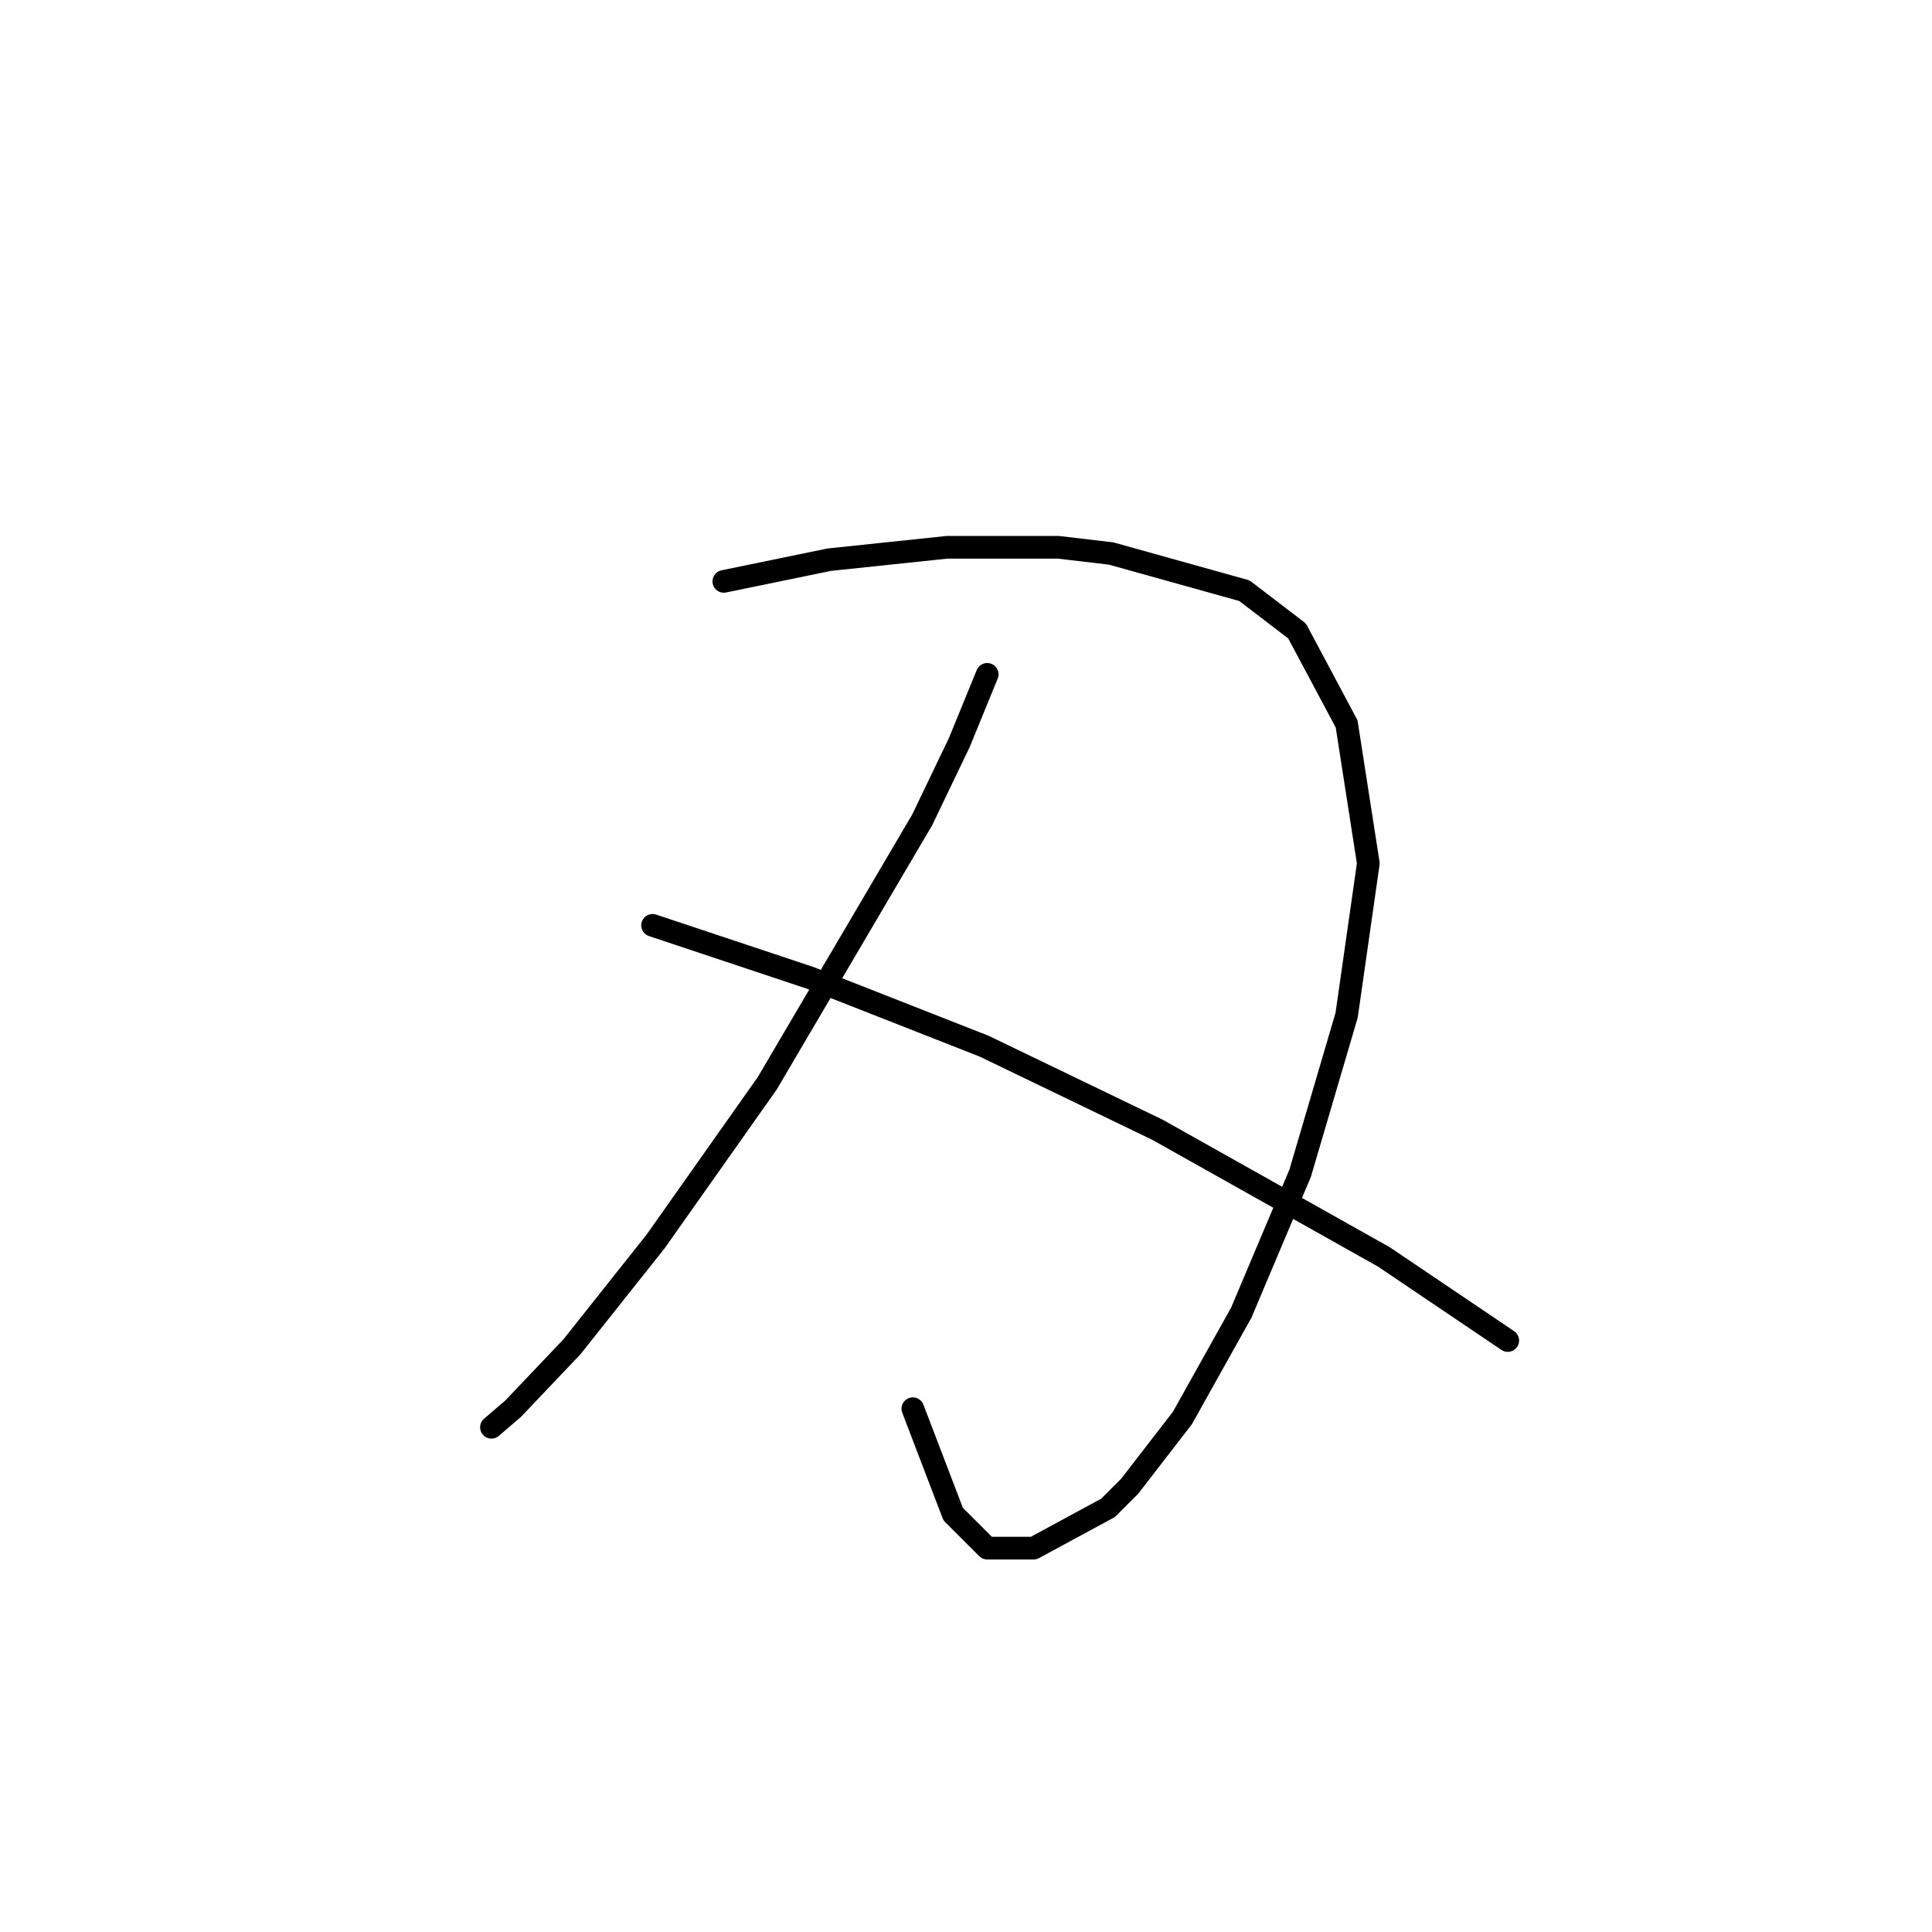<?xml version="1.0" standalone="no"?>
    <svg width="256" height="256" xmlns="http://www.w3.org/2000/svg" version="1.1">
    <polyline stroke="black" stroke-width="3" stroke-linecap="round" fill="transparent" stroke-linejoin="round" points="95.911 77.037 109.871 74.163 125.473 72.521 140.253 72.521 147.233 73.342 164.887 78.269 171.867 83.606 178.436 95.924 181.31 114.399 178.436 134.517 172.278 155.456 164.477 173.932 156.676 187.891 149.696 196.924 146.822 199.798 136.969 205.135 130.81 205.135 126.294 200.619 120.956 186.66 120.956 186.66 " />
        <polyline stroke="black" stroke-width="3" stroke-linecap="round" fill="transparent" stroke-linejoin="round" points="130.81 89.354 127.115 98.387 122.188 108.651 101.659 143.55 86.879 164.489 75.793 178.448 67.993 186.66 65.119 189.123 65.119 189.123 " />
        <polyline stroke="black" stroke-width="3" stroke-linecap="round" fill="transparent" stroke-linejoin="round" points="86.468 122.611 107.407 129.59 130.399 138.623 153.391 149.708 183.363 166.542 199.786 177.627 199.786 177.627 " />
        </svg>